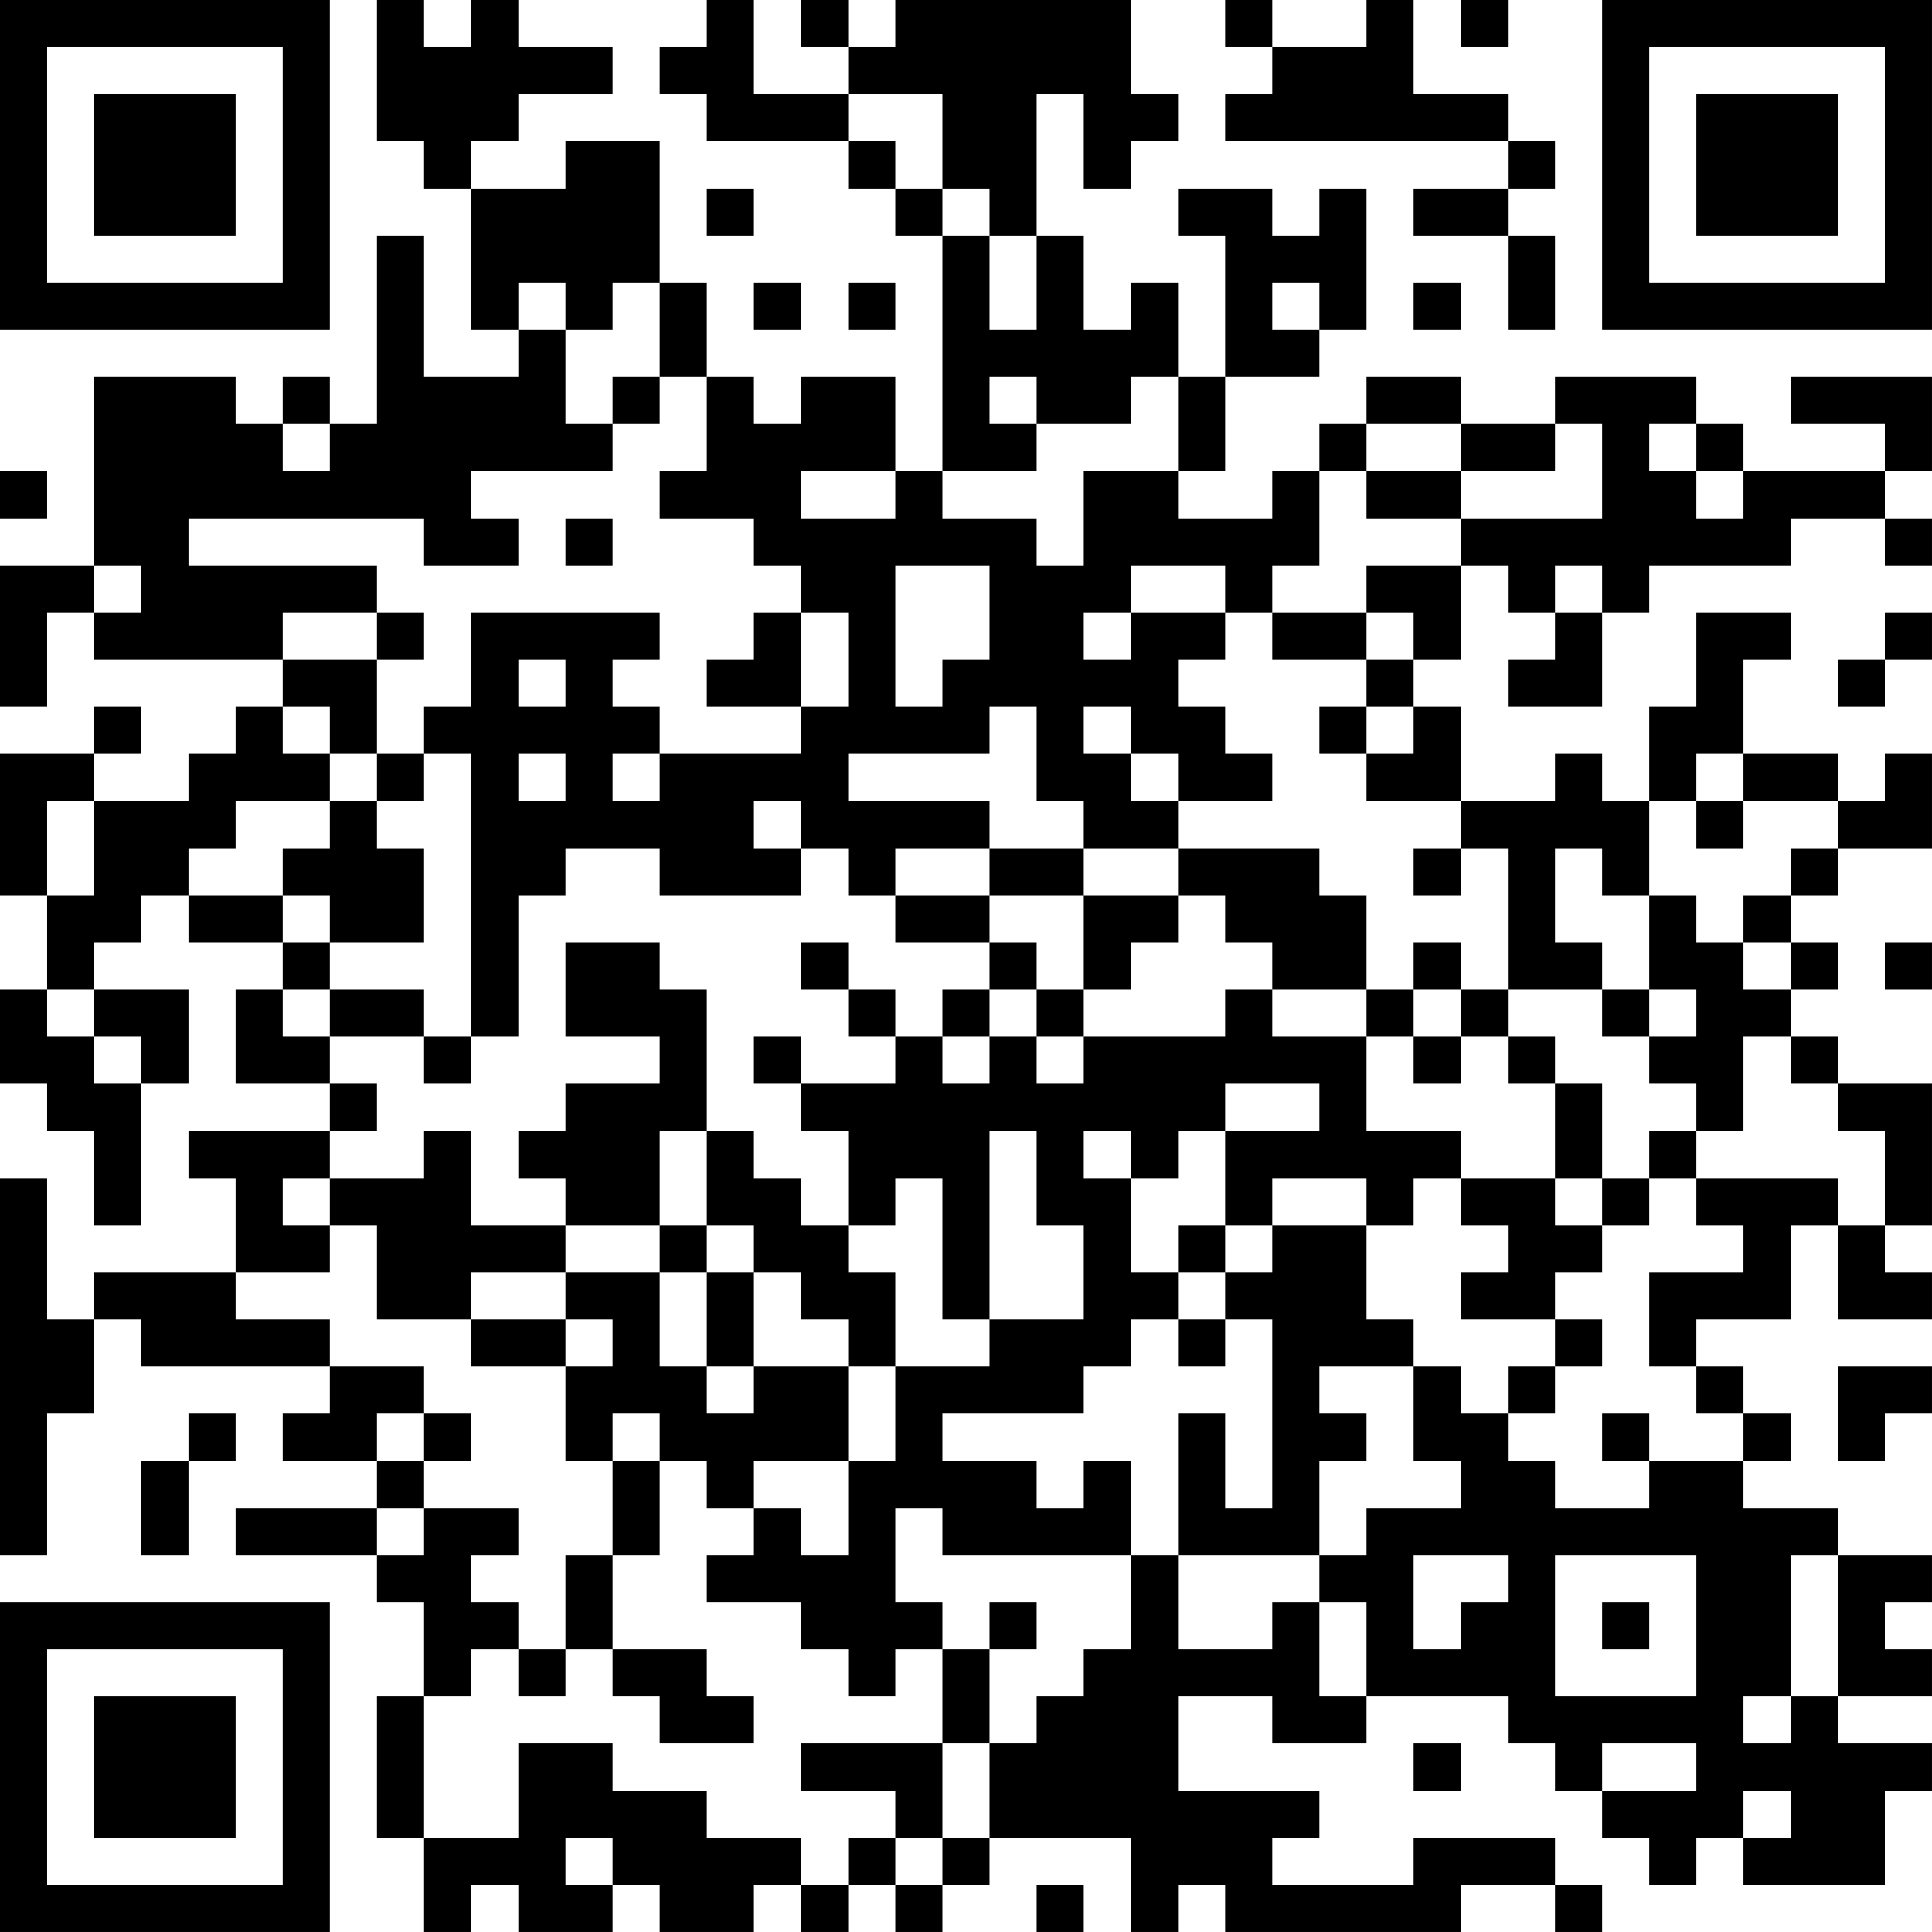 <?xml version="1.0" encoding="UTF-8"?>
<svg xmlns="http://www.w3.org/2000/svg" version="1.1" width="200" height="200" viewBox="0 0 200 200"><rect x="0" y="0" width="200" height="200" fill="#ffffff"/><g transform="scale(4.878)"><g transform="translate(0,0)"><path fill-rule="evenodd" d="M8 0L8 3L9 3L9 4L10 4L10 7L11 7L11 8L9 8L9 5L8 5L8 9L7 9L7 8L6 8L6 9L5 9L5 8L2 8L2 12L0 12L0 15L1 15L1 13L2 13L2 14L6 14L6 15L5 15L5 16L4 16L4 17L2 17L2 16L3 16L3 15L2 15L2 16L0 16L0 19L1 19L1 21L0 21L0 23L1 23L1 24L2 24L2 26L3 26L3 23L4 23L4 21L2 21L2 20L3 20L3 19L4 19L4 20L6 20L6 21L5 21L5 23L7 23L7 24L4 24L4 25L5 25L5 27L2 27L2 28L1 28L1 25L0 25L0 33L1 33L1 30L2 30L2 28L3 28L3 29L7 29L7 30L6 30L6 31L8 31L8 32L5 32L5 33L8 33L8 34L9 34L9 36L8 36L8 39L9 39L9 41L10 41L10 40L11 40L11 41L13 41L13 40L14 40L14 41L16 41L16 40L17 40L17 41L18 41L18 40L19 40L19 41L20 41L20 40L21 40L21 39L24 39L24 41L25 41L25 40L26 40L26 41L31 41L31 40L33 40L33 41L34 41L34 40L33 40L33 39L30 39L30 40L27 40L27 39L28 39L28 38L25 38L25 36L27 36L27 37L29 37L29 36L32 36L32 37L33 37L33 38L34 38L34 39L35 39L35 40L36 40L36 39L37 39L37 40L40 40L40 38L41 38L41 37L39 37L39 36L41 36L41 35L40 35L40 34L41 34L41 33L39 33L39 32L37 32L37 31L38 31L38 30L37 30L37 29L36 29L36 28L38 28L38 26L39 26L39 28L41 28L41 27L40 27L40 26L41 26L41 23L39 23L39 22L38 22L38 21L39 21L39 20L38 20L38 19L39 19L39 18L41 18L41 16L40 16L40 17L39 17L39 16L37 16L37 14L38 14L38 13L36 13L36 15L35 15L35 17L34 17L34 16L33 16L33 17L31 17L31 15L30 15L30 14L31 14L31 12L32 12L32 13L33 13L33 14L32 14L32 15L34 15L34 13L35 13L35 12L38 12L38 11L40 11L40 12L41 12L41 11L40 11L40 10L41 10L41 8L38 8L38 9L40 9L40 10L37 10L37 9L36 9L36 8L33 8L33 9L31 9L31 8L29 8L29 9L28 9L28 10L27 10L27 11L25 11L25 10L26 10L26 8L28 8L28 7L29 7L29 4L28 4L28 5L27 5L27 4L25 4L25 5L26 5L26 8L25 8L25 6L24 6L24 7L23 7L23 5L22 5L22 2L23 2L23 4L24 4L24 3L25 3L25 2L24 2L24 0L19 0L19 1L18 1L18 0L17 0L17 1L18 1L18 2L16 2L16 0L15 0L15 1L14 1L14 2L15 2L15 3L18 3L18 4L19 4L19 5L20 5L20 10L19 10L19 8L17 8L17 9L16 9L16 8L15 8L15 6L14 6L14 3L12 3L12 4L10 4L10 3L11 3L11 2L13 2L13 1L11 1L11 0L10 0L10 1L9 1L9 0ZM26 0L26 1L27 1L27 2L26 2L26 3L32 3L32 4L30 4L30 5L32 5L32 7L33 7L33 5L32 5L32 4L33 4L33 3L32 3L32 2L30 2L30 0L29 0L29 1L27 1L27 0ZM31 0L31 1L32 1L32 0ZM18 2L18 3L19 3L19 4L20 4L20 5L21 5L21 7L22 7L22 5L21 5L21 4L20 4L20 2ZM15 4L15 5L16 5L16 4ZM11 6L11 7L12 7L12 9L13 9L13 10L10 10L10 11L11 11L11 12L9 12L9 11L4 11L4 12L8 12L8 13L6 13L6 14L8 14L8 16L7 16L7 15L6 15L6 16L7 16L7 17L5 17L5 18L4 18L4 19L6 19L6 20L7 20L7 21L6 21L6 22L7 22L7 23L8 23L8 24L7 24L7 25L6 25L6 26L7 26L7 27L5 27L5 28L7 28L7 29L9 29L9 30L8 30L8 31L9 31L9 32L8 32L8 33L9 33L9 32L11 32L11 33L10 33L10 34L11 34L11 35L10 35L10 36L9 36L9 39L11 39L11 37L13 37L13 38L15 38L15 39L17 39L17 40L18 40L18 39L19 39L19 40L20 40L20 39L21 39L21 37L22 37L22 36L23 36L23 35L24 35L24 33L25 33L25 35L27 35L27 34L28 34L28 36L29 36L29 34L28 34L28 33L29 33L29 32L31 32L31 31L30 31L30 29L31 29L31 30L32 30L32 31L33 31L33 32L35 32L35 31L37 31L37 30L36 30L36 29L35 29L35 27L37 27L37 26L36 26L36 25L39 25L39 26L40 26L40 24L39 24L39 23L38 23L38 22L37 22L37 24L36 24L36 23L35 23L35 22L36 22L36 21L35 21L35 19L36 19L36 20L37 20L37 21L38 21L38 20L37 20L37 19L38 19L38 18L39 18L39 17L37 17L37 16L36 16L36 17L35 17L35 19L34 19L34 18L33 18L33 20L34 20L34 21L32 21L32 18L31 18L31 17L29 17L29 16L30 16L30 15L29 15L29 14L30 14L30 13L29 13L29 12L31 12L31 11L34 11L34 9L33 9L33 10L31 10L31 9L29 9L29 10L28 10L28 12L27 12L27 13L26 13L26 12L24 12L24 13L23 13L23 14L24 14L24 13L26 13L26 14L25 14L25 15L26 15L26 16L27 16L27 17L25 17L25 16L24 16L24 15L23 15L23 16L24 16L24 17L25 17L25 18L23 18L23 17L22 17L22 15L21 15L21 16L18 16L18 17L21 17L21 18L19 18L19 19L18 19L18 18L17 18L17 17L16 17L16 18L17 18L17 19L14 19L14 18L12 18L12 19L11 19L11 22L10 22L10 16L9 16L9 15L10 15L10 13L14 13L14 14L13 14L13 15L14 15L14 16L13 16L13 17L14 17L14 16L17 16L17 15L18 15L18 13L17 13L17 12L16 12L16 11L14 11L14 10L15 10L15 8L14 8L14 6L13 6L13 7L12 7L12 6ZM16 6L16 7L17 7L17 6ZM18 6L18 7L19 7L19 6ZM27 6L27 7L28 7L28 6ZM30 6L30 7L31 7L31 6ZM13 8L13 9L14 9L14 8ZM21 8L21 9L22 9L22 10L20 10L20 11L22 11L22 12L23 12L23 10L25 10L25 8L24 8L24 9L22 9L22 8ZM6 9L6 10L7 10L7 9ZM35 9L35 10L36 10L36 11L37 11L37 10L36 10L36 9ZM0 10L0 11L1 11L1 10ZM17 10L17 11L19 11L19 10ZM29 10L29 11L31 11L31 10ZM12 11L12 12L13 12L13 11ZM2 12L2 13L3 13L3 12ZM19 12L19 15L20 15L20 14L21 14L21 12ZM33 12L33 13L34 13L34 12ZM8 13L8 14L9 14L9 13ZM16 13L16 14L15 14L15 15L17 15L17 13ZM27 13L27 14L29 14L29 13ZM40 13L40 14L39 14L39 15L40 15L40 14L41 14L41 13ZM11 14L11 15L12 15L12 14ZM28 15L28 16L29 16L29 15ZM8 16L8 17L7 17L7 18L6 18L6 19L7 19L7 20L9 20L9 18L8 18L8 17L9 17L9 16ZM11 16L11 17L12 17L12 16ZM1 17L1 19L2 19L2 17ZM36 17L36 18L37 18L37 17ZM21 18L21 19L19 19L19 20L21 20L21 21L20 21L20 22L19 22L19 21L18 21L18 20L17 20L17 21L18 21L18 22L19 22L19 23L17 23L17 22L16 22L16 23L17 23L17 24L18 24L18 26L17 26L17 25L16 25L16 24L15 24L15 21L14 21L14 20L12 20L12 22L14 22L14 23L12 23L12 24L11 24L11 25L12 25L12 26L10 26L10 24L9 24L9 25L7 25L7 26L8 26L8 28L10 28L10 29L12 29L12 31L13 31L13 33L12 33L12 35L11 35L11 36L12 36L12 35L13 35L13 36L14 36L14 37L16 37L16 36L15 36L15 35L13 35L13 33L14 33L14 31L15 31L15 32L16 32L16 33L15 33L15 34L17 34L17 35L18 35L18 36L19 36L19 35L20 35L20 37L17 37L17 38L19 38L19 39L20 39L20 37L21 37L21 35L22 35L22 34L21 34L21 35L20 35L20 34L19 34L19 32L20 32L20 33L24 33L24 31L23 31L23 32L22 32L22 31L20 31L20 30L23 30L23 29L24 29L24 28L25 28L25 29L26 29L26 28L27 28L27 32L26 32L26 30L25 30L25 33L28 33L28 31L29 31L29 30L28 30L28 29L30 29L30 28L29 28L29 26L30 26L30 25L31 25L31 26L32 26L32 27L31 27L31 28L33 28L33 29L32 29L32 30L33 30L33 29L34 29L34 28L33 28L33 27L34 27L34 26L35 26L35 25L36 25L36 24L35 24L35 25L34 25L34 23L33 23L33 22L32 22L32 21L31 21L31 20L30 20L30 21L29 21L29 19L28 19L28 18L25 18L25 19L23 19L23 18ZM30 18L30 19L31 19L31 18ZM21 19L21 20L22 20L22 21L21 21L21 22L20 22L20 23L21 23L21 22L22 22L22 23L23 23L23 22L26 22L26 21L27 21L27 22L29 22L29 24L31 24L31 25L33 25L33 26L34 26L34 25L33 25L33 23L32 23L32 22L31 22L31 21L30 21L30 22L29 22L29 21L27 21L27 20L26 20L26 19L25 19L25 20L24 20L24 21L23 21L23 19ZM40 20L40 21L41 21L41 20ZM1 21L1 22L2 22L2 23L3 23L3 22L2 22L2 21ZM7 21L7 22L9 22L9 23L10 23L10 22L9 22L9 21ZM22 21L22 22L23 22L23 21ZM34 21L34 22L35 22L35 21ZM30 22L30 23L31 23L31 22ZM26 23L26 24L25 24L25 25L24 25L24 24L23 24L23 25L24 25L24 27L25 27L25 28L26 28L26 27L27 27L27 26L29 26L29 25L27 25L27 26L26 26L26 24L28 24L28 23ZM14 24L14 26L12 26L12 27L10 27L10 28L12 28L12 29L13 29L13 28L12 28L12 27L14 27L14 29L15 29L15 30L16 30L16 29L18 29L18 31L16 31L16 32L17 32L17 33L18 33L18 31L19 31L19 29L21 29L21 28L23 28L23 26L22 26L22 24L21 24L21 28L20 28L20 25L19 25L19 26L18 26L18 27L19 27L19 29L18 29L18 28L17 28L17 27L16 27L16 26L15 26L15 24ZM14 26L14 27L15 27L15 29L16 29L16 27L15 27L15 26ZM25 26L25 27L26 27L26 26ZM39 29L39 31L40 31L40 30L41 30L41 29ZM4 30L4 31L3 31L3 33L4 33L4 31L5 31L5 30ZM9 30L9 31L10 31L10 30ZM13 30L13 31L14 31L14 30ZM34 30L34 31L35 31L35 30ZM30 33L30 35L31 35L31 34L32 34L32 33ZM33 33L33 36L36 36L36 33ZM38 33L38 36L37 36L37 37L38 37L38 36L39 36L39 33ZM34 34L34 35L35 35L35 34ZM30 37L30 38L31 38L31 37ZM34 37L34 38L36 38L36 37ZM37 38L37 39L38 39L38 38ZM12 39L12 40L13 40L13 39ZM22 40L22 41L23 41L23 40ZM0 0L0 7L7 7L7 0ZM1 1L1 6L6 6L6 1ZM2 2L2 5L5 5L5 2ZM34 0L34 7L41 7L41 0ZM35 1L35 6L40 6L40 1ZM36 2L36 5L39 5L39 2ZM0 34L0 41L7 41L7 34ZM1 35L1 40L6 40L6 35ZM2 36L2 39L5 39L5 36Z" fill="#000000"/></g></g></svg>
